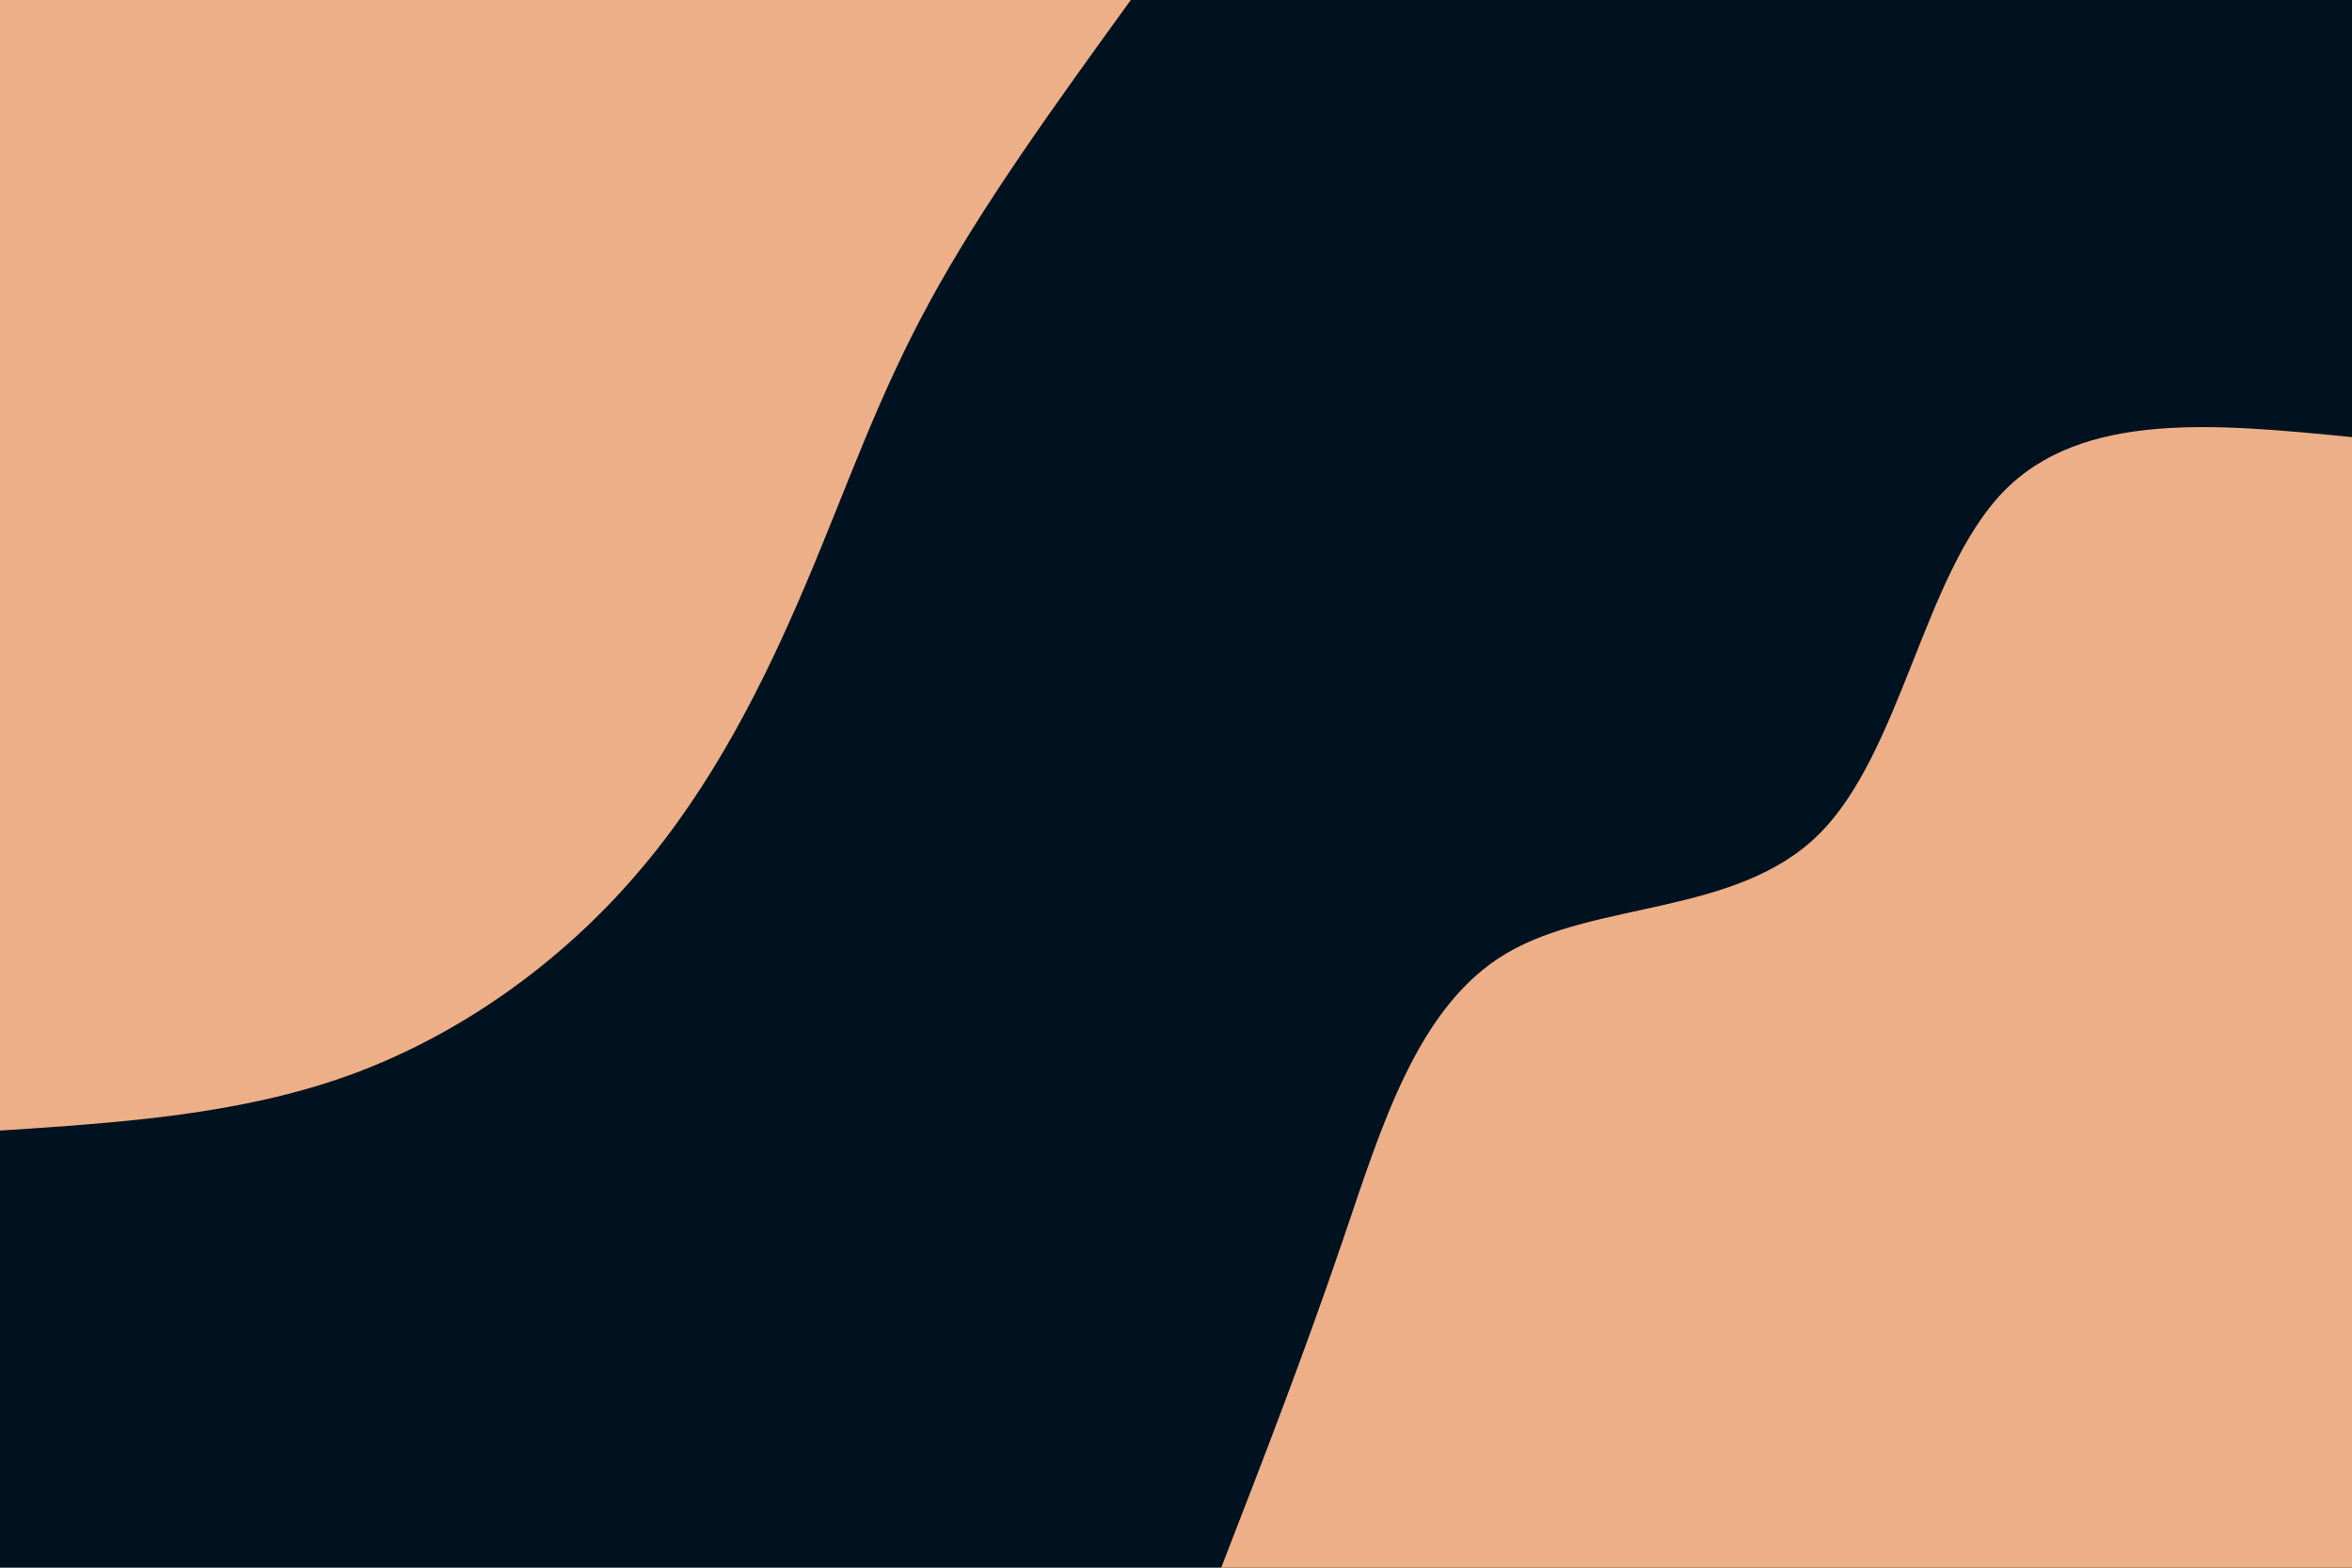 <svg id="visual" viewBox="0 0 900 600" width="900" height="600" xmlns="http://www.w3.org/2000/svg" xmlns:xlink="http://www.w3.org/1999/xlink" version="1.1"><rect x="0" y="0" width="900" height="600" fill="#001220"></rect><defs><linearGradient id="grad1_0" x1="33.3%" y1="100%" x2="100%" y2="0%"><stop offset="20%" stop-color="#001220" stop-opacity="1"></stop><stop offset="80%" stop-color="#001220" stop-opacity="1"></stop></linearGradient></defs><defs><linearGradient id="grad2_0" x1="0%" y1="100%" x2="66.7%" y2="0%"><stop offset="20%" stop-color="#001220" stop-opacity="1"></stop><stop offset="80%" stop-color="#001220" stop-opacity="1"></stop></linearGradient></defs><g transform="translate(900, 600)"><path d="M-432.7 0C-416.8 -41 -400.9 -82 -386.1 -125.5C-371.3 -169 -357.6 -215 -323.6 -235.1C-289.6 -255.3 -235.4 -249.5 -204 -280.7C-172.5 -311.9 -163.9 -380 -133.7 -411.5C-103.5 -443 -51.8 -437.8 0 -432.7L0 0Z" fill="#edaf88"></path></g><g transform="translate(0, 0)"><path d="M432.7 0C404.2 39.4 375.7 78.7 355.7 115.6C335.6 152.4 324 186.8 308.2 223.9C292.4 261.1 272.5 301.2 243.3 334.9C214.2 368.7 175.8 396.2 133.7 411.5C91.6 426.7 45.8 429.7 0 432.7L0 0Z" fill="#edaf88"></path></g></svg>
